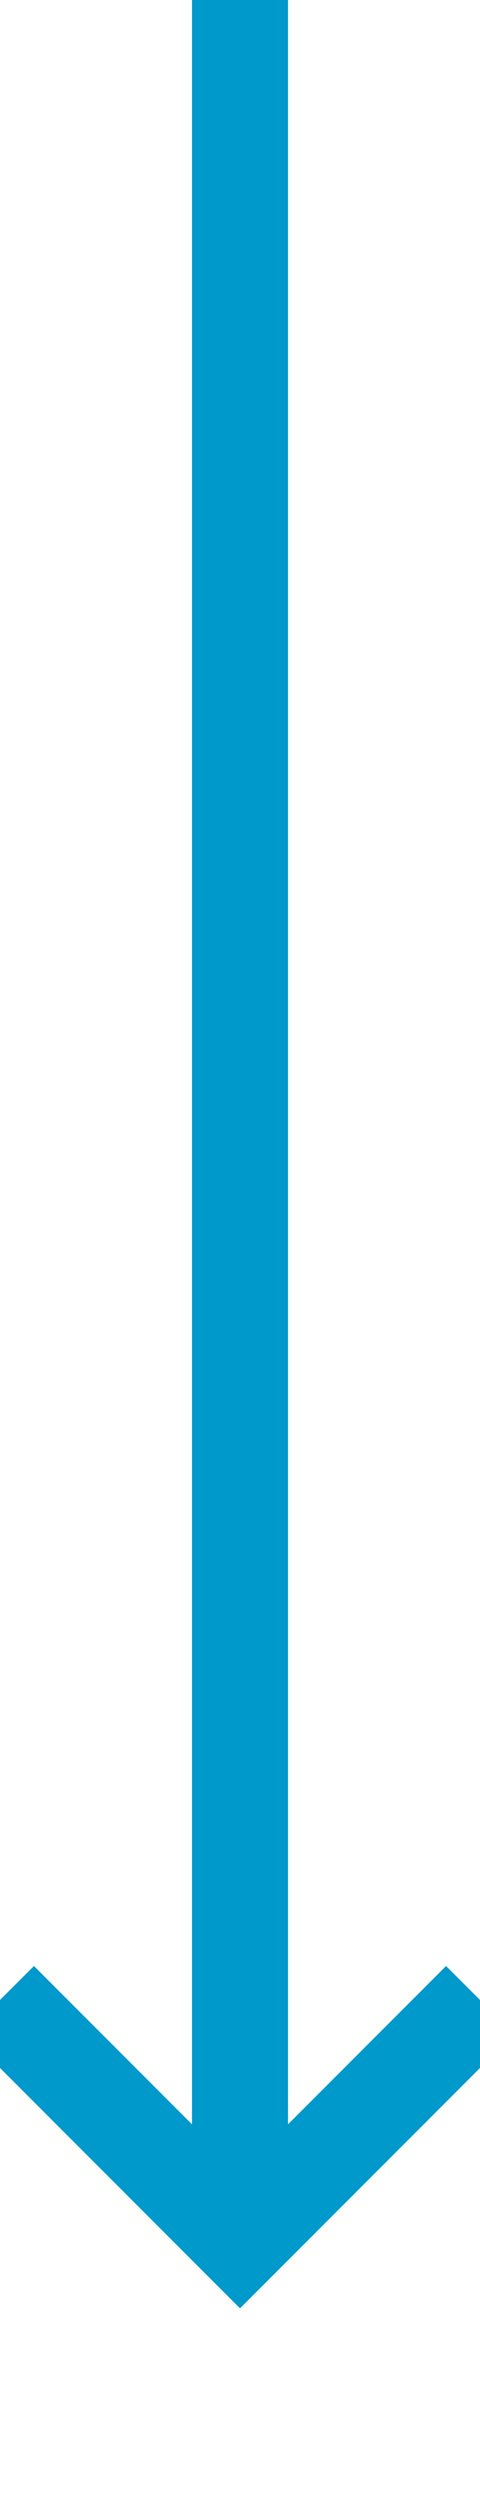 ﻿<?xml version="1.0" encoding="utf-8"?>
<svg version="1.1" xmlns:xlink="http://www.w3.org/1999/xlink" width="10px" height="52px" preserveAspectRatio="xMidYMin meet" viewBox="609 574  8 52" xmlns="http://www.w3.org/2000/svg">
  <path d="M 613 574  L 613 620  " stroke-width="2" stroke="#0099cc" fill="none" />
  <path d="M 617.293 614.893  L 613 619.186  L 608.707 614.893  L 607.293 616.307  L 612.293 621.307  L 613 622.014  L 613.707 621.307  L 618.707 616.307  L 617.293 614.893  Z " fill-rule="nonzero" fill="#0099cc" stroke="none" />
</svg>